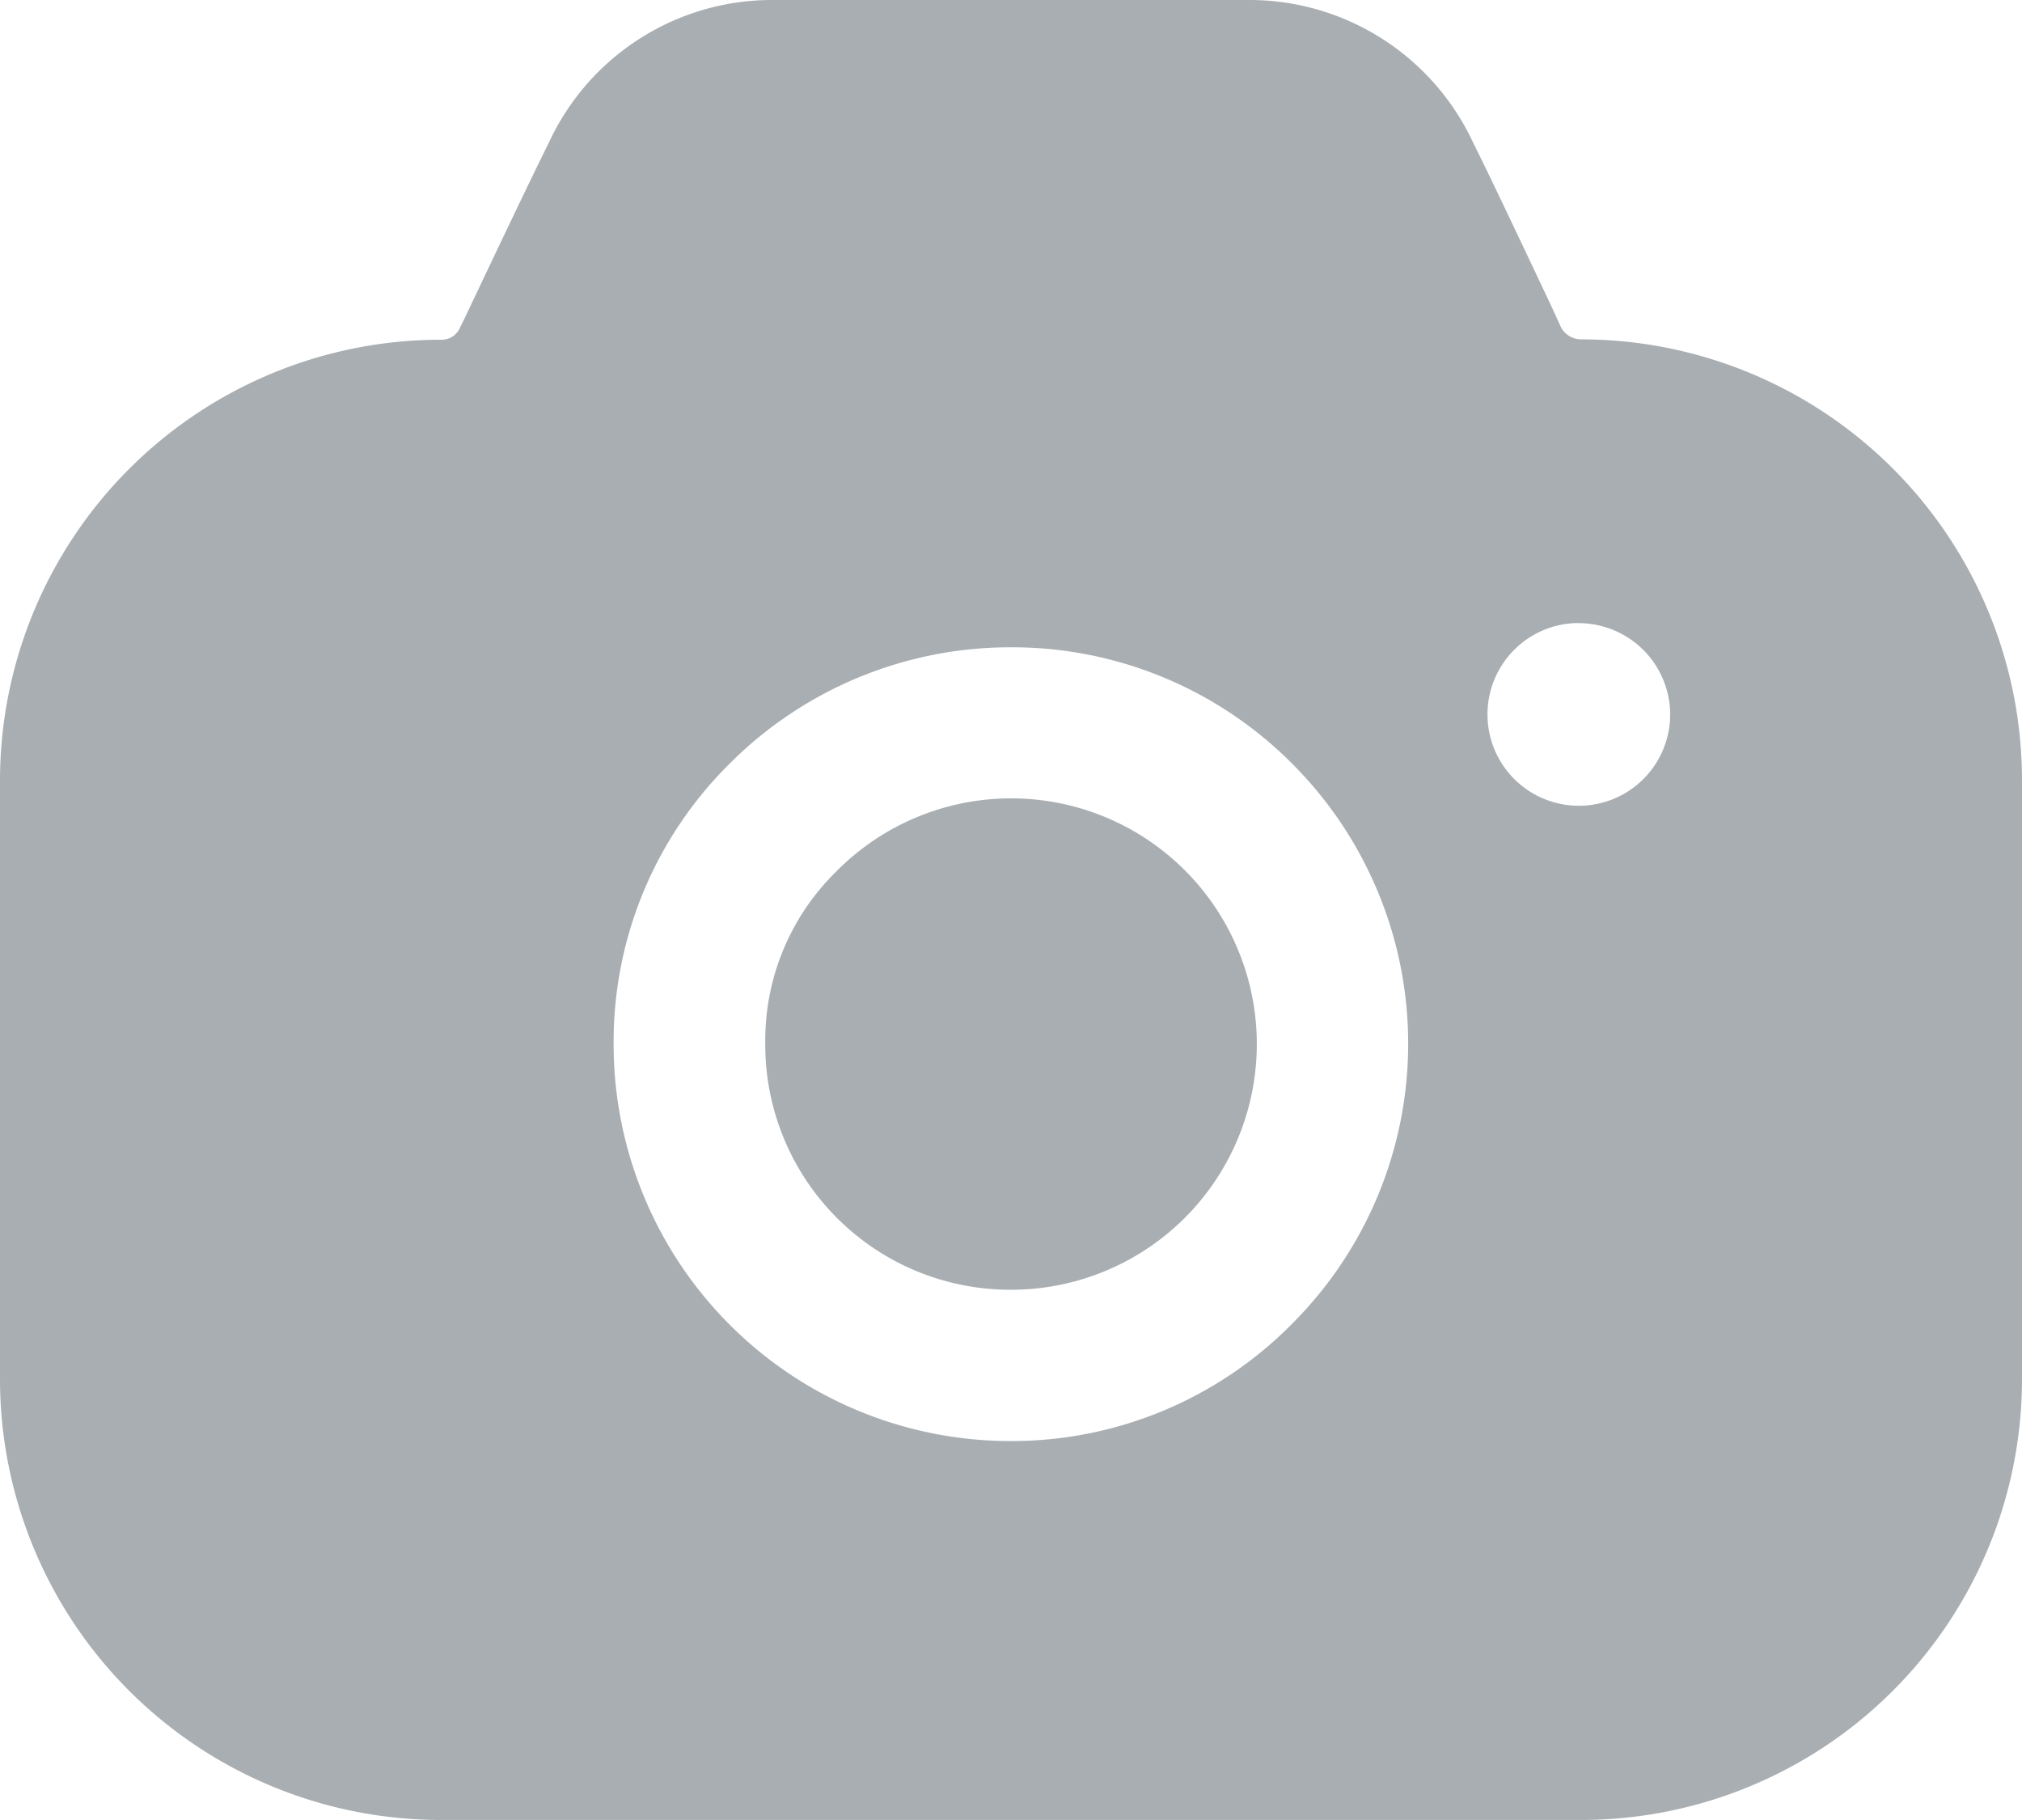 <svg id="Camera" xmlns="http://www.w3.org/2000/svg" width="16.667" height="15" viewBox="0 0 16.667 15">
  <path id="Camera-2" data-name="Camera" d="M13.033,15h-9.4A3.635,3.635,0,0,1,0,11.371V6.426A3.635,3.635,0,0,1,3.633,2.8a.165.165,0,0,0,.159-.1l.049-.1.069-.146c.218-.459.464-.977.614-1.278A2.027,2.027,0,0,1,6.367,0h3.925a2.034,2.034,0,0,1,1.85,1.174c.131.262.33.683.523,1.09l.118.25.084.183a.188.188,0,0,0,.167.1,3.635,3.635,0,0,1,3.633,3.629v4.945A3.635,3.635,0,0,1,13.033,15Zm-4.7-9.665A3.268,3.268,0,0,0,6.008,6.3a3.223,3.223,0,0,0-.95,2.305,3.27,3.27,0,0,0,3.275,3.272,3.246,3.246,0,0,0,2.308-.957,3.263,3.263,0,0,0,.008-4.628A3.254,3.254,0,0,0,8.333,5.335Zm4.675-.2a.753.753,0,1,0,.759.758A.755.755,0,0,0,13.008,5.136ZM8.333,10.63A2.019,2.019,0,0,1,6.308,8.607V8.6a1.947,1.947,0,0,1,.583-1.415A2.025,2.025,0,1,1,8.333,10.63Z" fill="#a9aeb2"/>
</svg>
